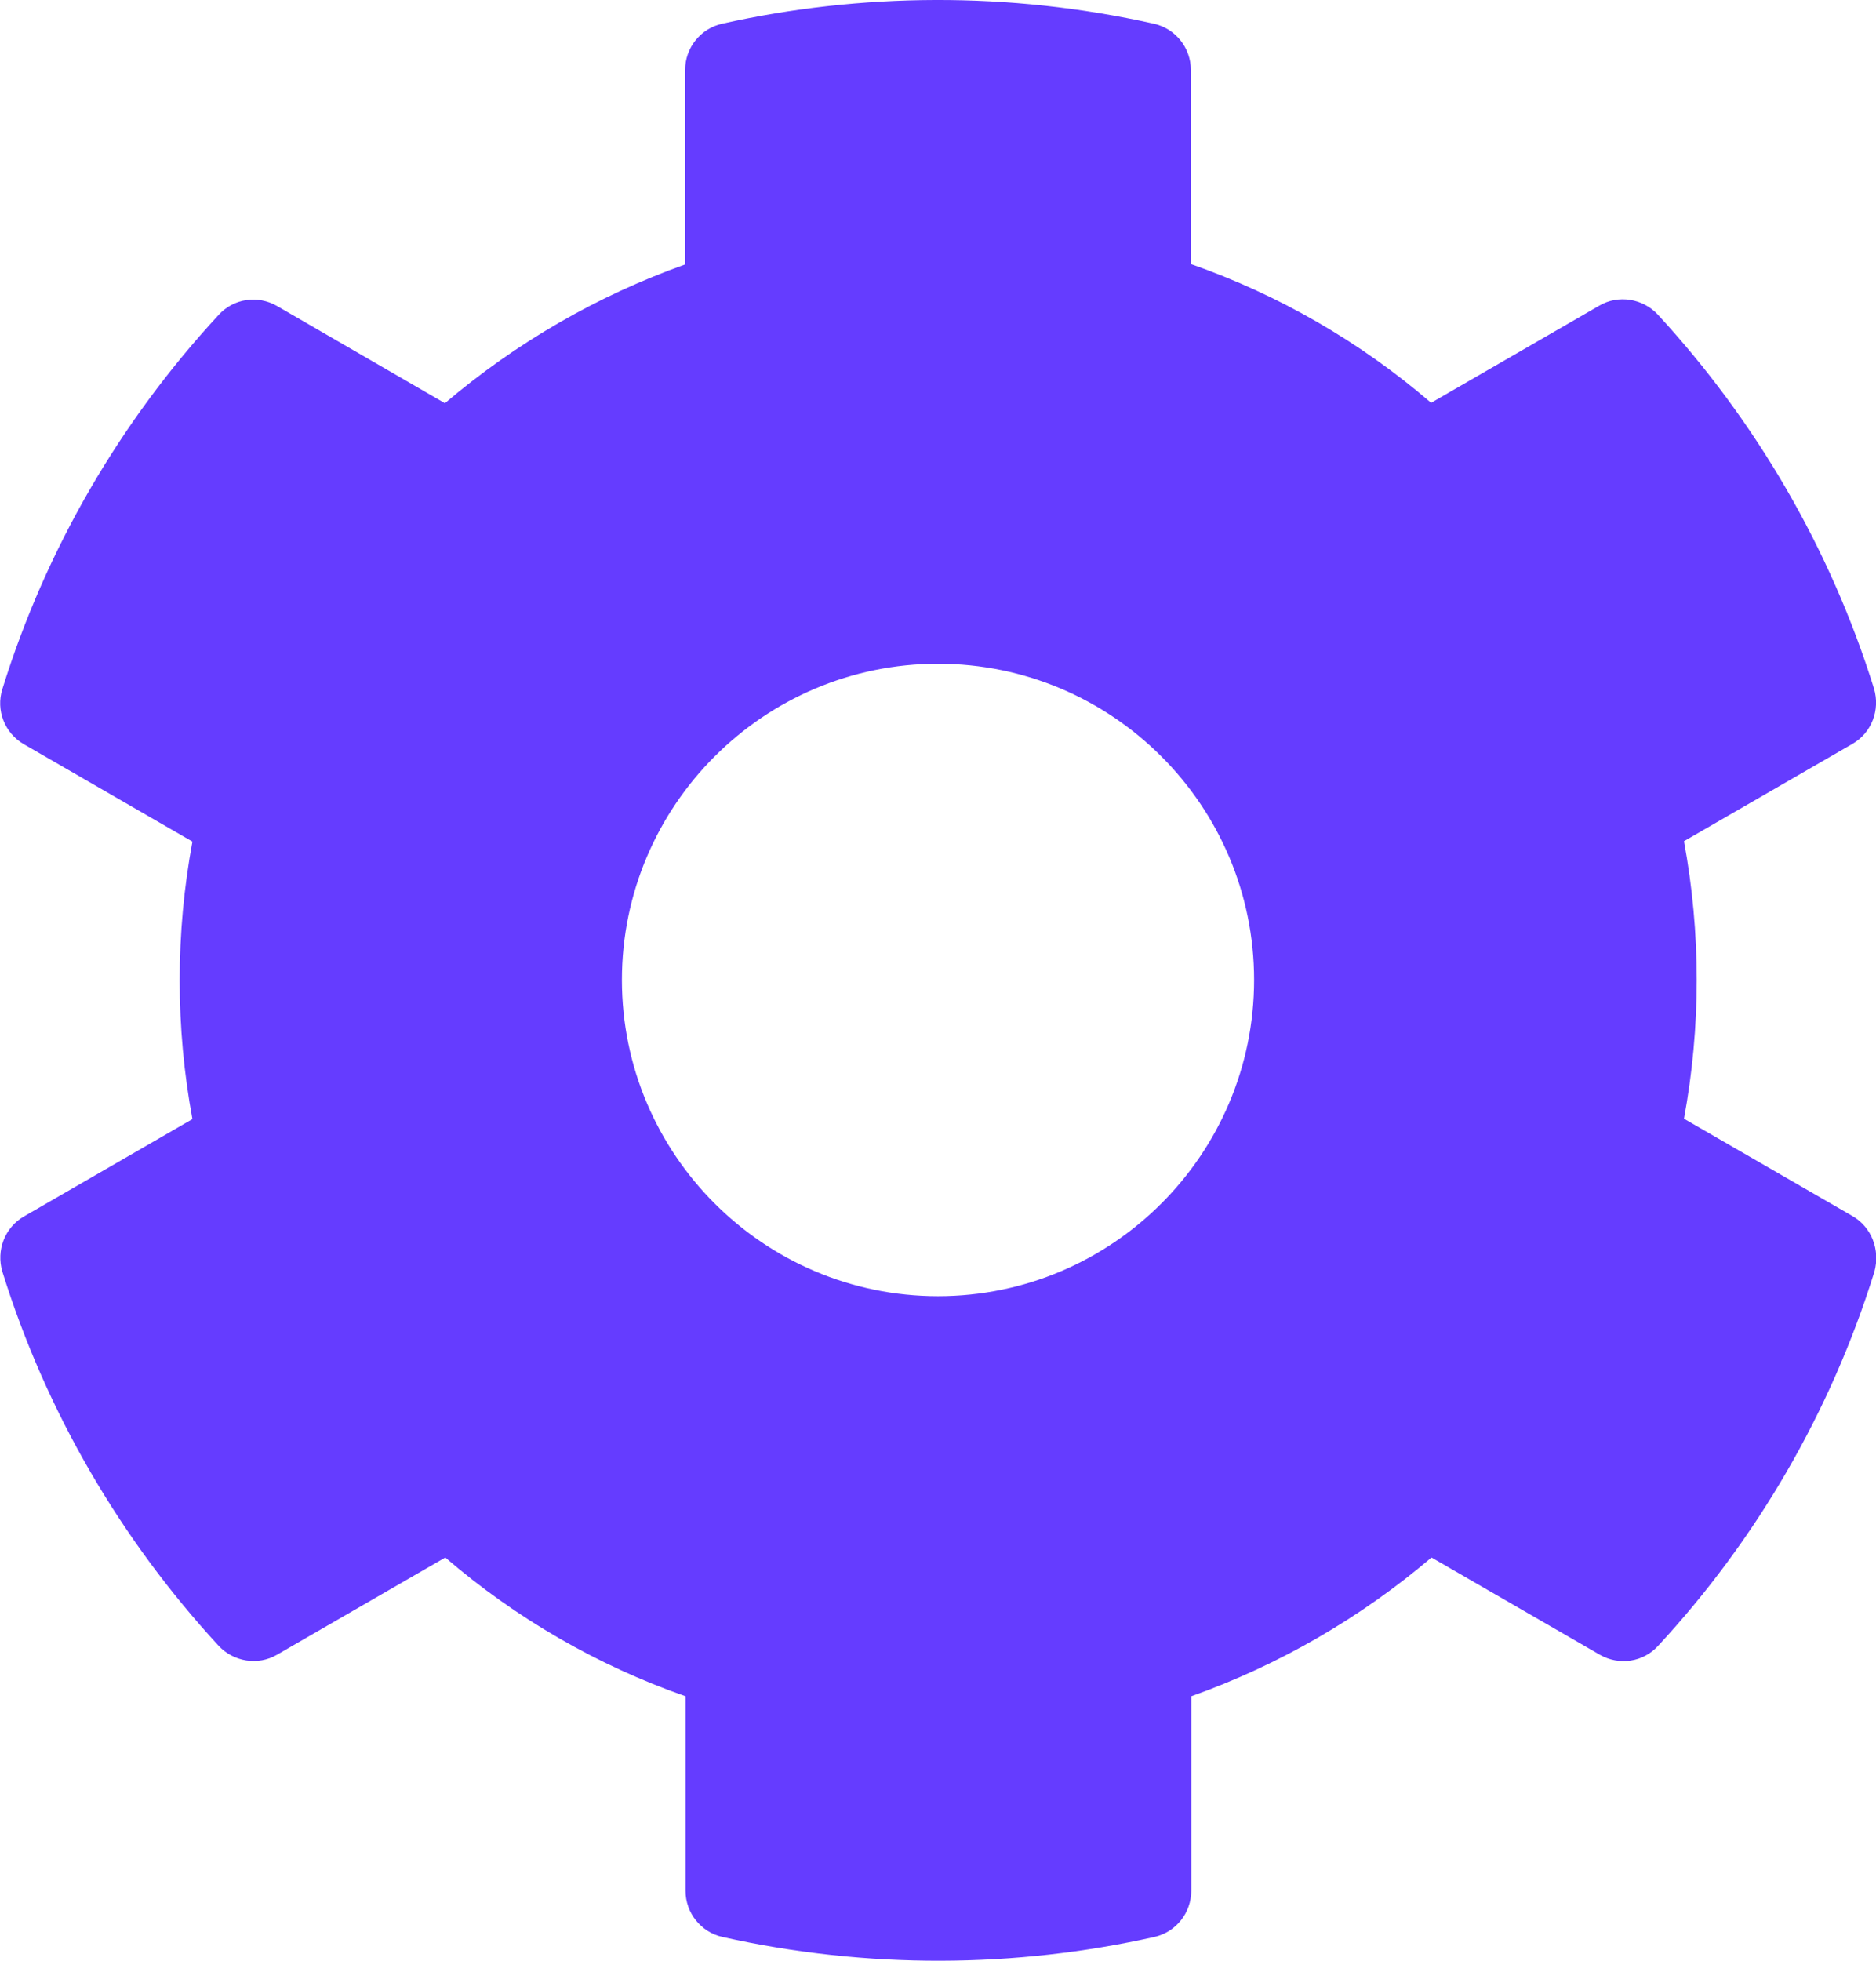 <?xml version="1.0" encoding="utf-8"?>
<!-- Generator: Adobe Illustrator 24.1.3, SVG Export Plug-In . SVG Version: 6.00 Build 0)  -->
<svg version="1.1" id="圖層_1" focusable="false" xmlns="http://www.w3.org/2000/svg" xmlns:xlink="http://www.w3.org/1999/xlink"
	 x="0px" y="0px" viewBox="0 0 474.8 496" style="enable-background:new 0 0 474.8 496;" xml:space="preserve">
<style type="text/css">
	.st0{fill:#653CFF;}
</style>
<path class="st0" d="M468.8,307.6L426.2,283c4.3-23.2,4.3-47,0-70.2l42.6-24.6c4.9-2.8,7.1-8.6,5.5-14c-11.1-35.6-30-67.8-54.7-94.6
	c-3.8-4.1-10-5.1-14.8-2.3l-42.6,24.6c-17.9-15.4-38.5-27.3-60.8-35.1V17.7c0-5.6-3.9-10.5-9.4-11.7c-36.7-8.2-74.3-7.8-109.2,0
	c-5.5,1.2-9.4,6.1-9.4,11.7v49.2c-22.2,7.9-42.8,19.8-60.8,35.1L70.1,77.4c-4.9-2.8-11-1.9-14.8,2.3c-24.7,26.7-43.6,58.9-54.7,94.6
	c-1.7,5.4,0.6,11.2,5.5,14l42.6,24.6c-4.3,23.2-4.3,47,0,70.2L6.1,307.7c-4.9,2.8-7.1,8.6-5.5,14c11.1,35.6,30,67.8,54.7,94.6
	c3.8,4.1,10,5.1,14.8,2.3l42.6-24.6c17.9,15.4,38.5,27.3,60.8,35.1v49.2c0,5.6,3.9,10.5,9.4,11.7c36.7,8.2,74.3,7.8,109.2,0
	c5.5-1.2,9.4-6.1,9.4-11.7v-49.2c22.2-7.9,42.8-19.8,60.8-35.1l42.6,24.6c4.9,2.8,11,1.9,14.8-2.3c24.7-26.7,43.6-58.9,54.7-94.6
	C475.9,316.2,473.7,310.4,468.8,307.6z M237.4,327.9c-44.1,0-80-35.9-80-80s35.9-80,80-80s80,35.9,80,80S281.5,327.9,237.4,327.9z"
	/>
</svg>
